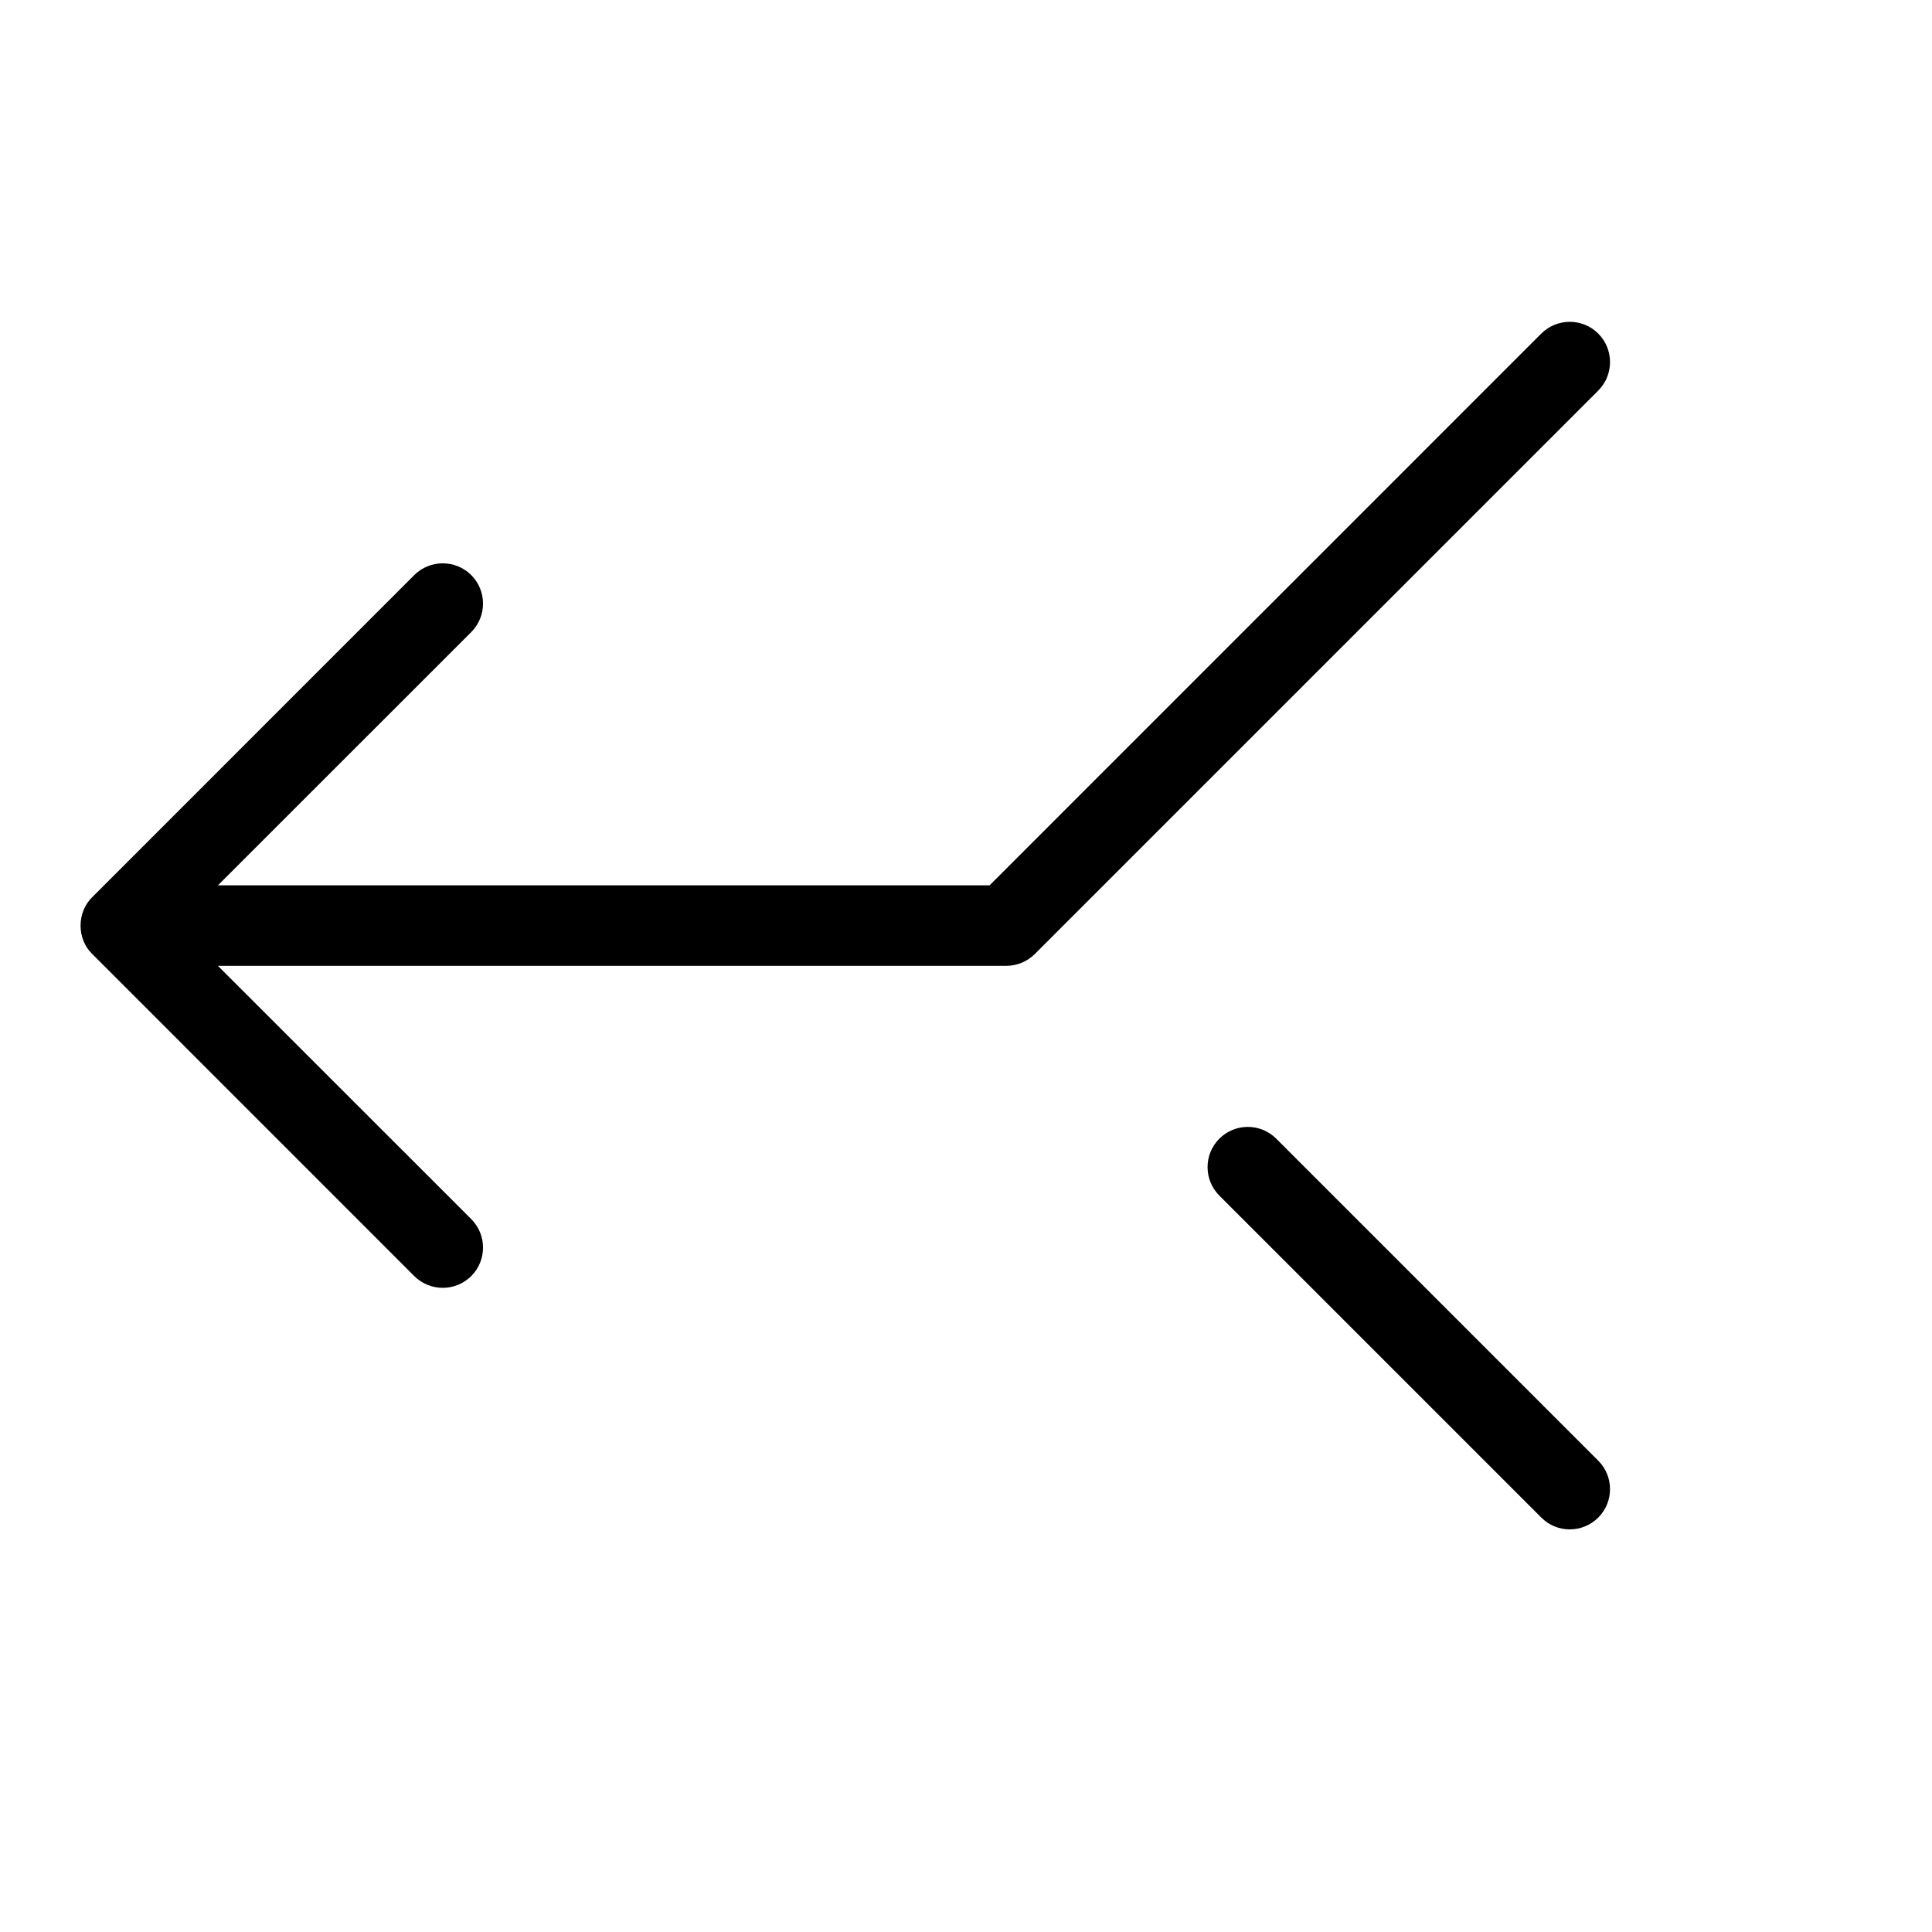 <svg height="512" viewBox="0 0 24 24" width="512" xmlns="http://www.w3.org/2000/svg"><g id="sort/merge-left" fill="rgb(0,0,0)" fill-rule="evenodd"><path id="Fill-178" d="m15.854 14.145c-.195-.195-.512-.195-.707 0s-.195.512 0 .707l4 4c.196.196.511.195.707 0 .195-.195.195-.512 0-.707z"/><path id="Fill-180" d="m5.5 15.998c.128 0 .256-.049.354-.146.195-.196.195-.512 0-.708l-3.147-3.146h9.793c.133 0 .26-.053.354-.146l7-7c.195-.196.195-.512 0-.708-.196-.195-.512-.195-.708 0l-6.853 6.854h-9.586l3.147-3.146c.195-.196.195-.512 0-.708-.196-.195-.512-.195-.708 0l-3.999 4c-.195.187-.195.521 0 .708l3.999 4c.098.097.226.146.354.146"/></g></svg>